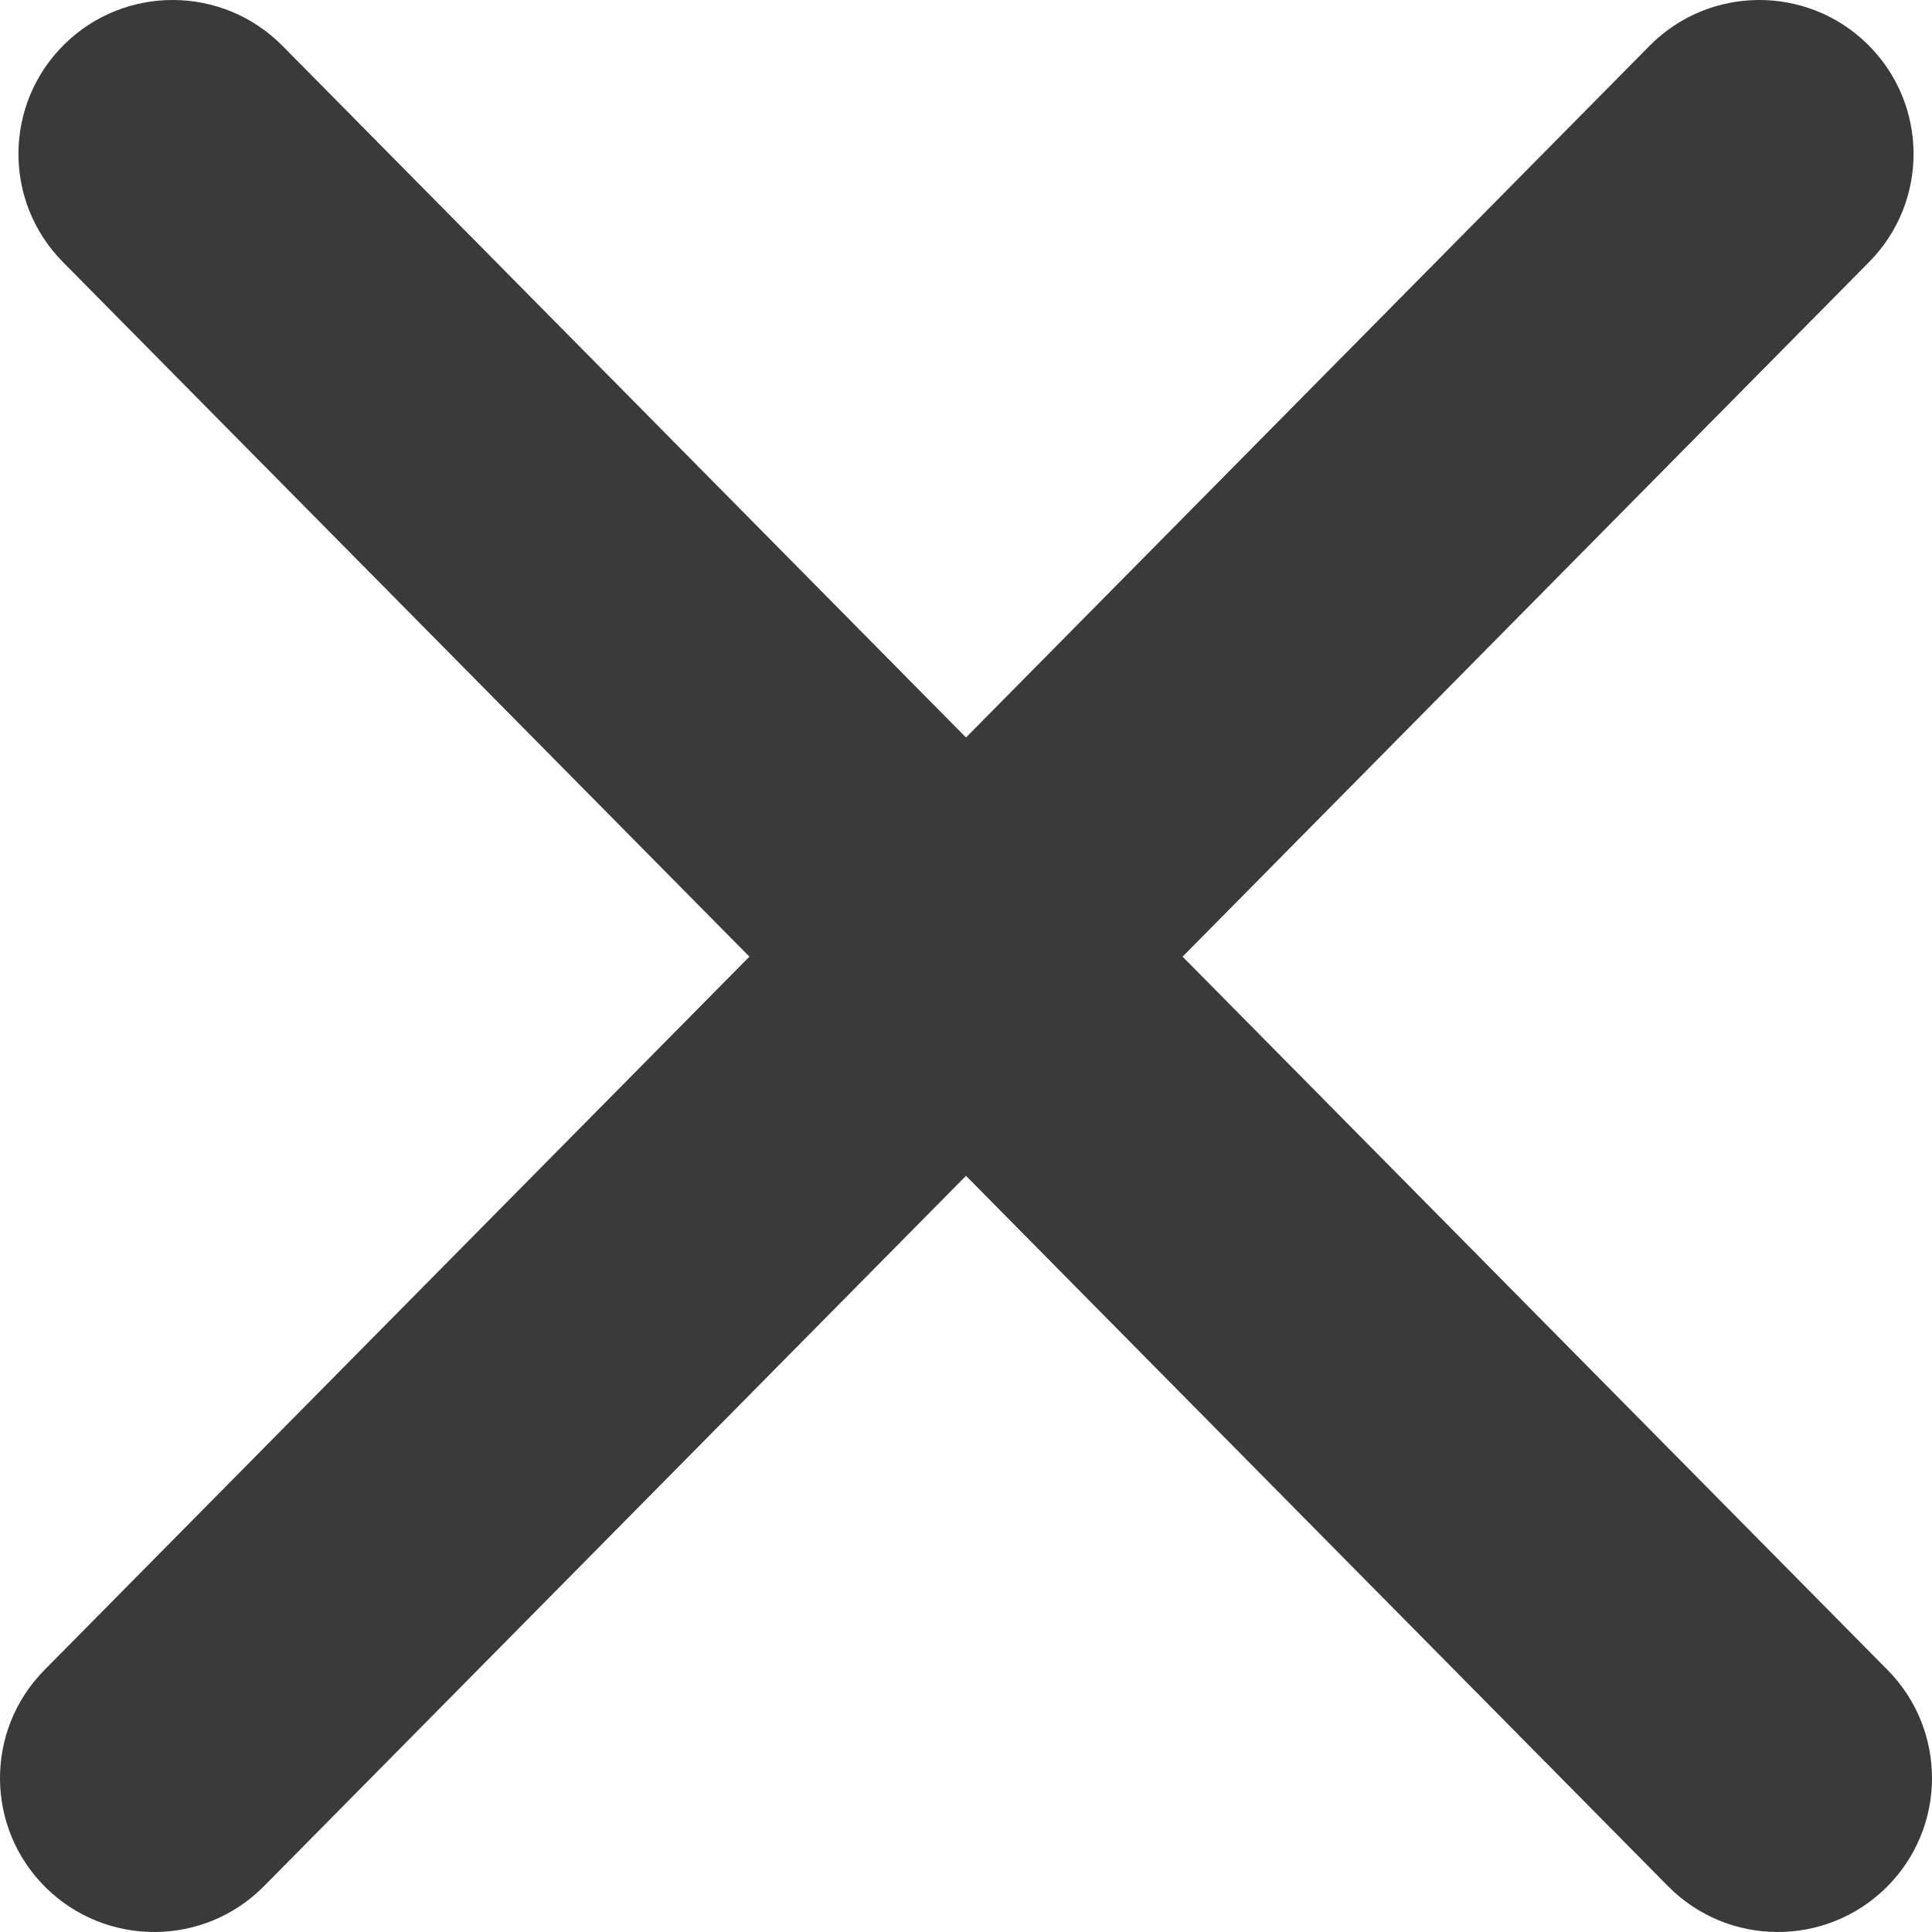 <svg width="74" height="74" viewBox="0 0 74 74" fill="none" xmlns="http://www.w3.org/2000/svg">
<path fill-rule="evenodd" clip-rule="evenodd" d="M2.465 1.698C4.787 -0.588 8.527 -0.563 10.818 1.755L37 28.248L63.182 1.755C65.473 -0.563 69.213 -0.588 71.535 1.698C73.857 3.985 73.883 7.717 71.592 10.035L45.296 36.642L72.299 63.965C74.589 66.283 74.564 70.015 72.242 72.302C69.919 74.588 66.18 74.563 63.889 72.245L37 45.037L10.111 72.245C7.82 74.563 4.081 74.588 1.758 72.302C-0.564 70.015 -0.589 66.283 1.702 63.965L28.704 36.642L2.408 10.035C0.117 7.717 0.143 3.985 2.465 1.698Z" fill="#3A3A3A"/>
</svg>

